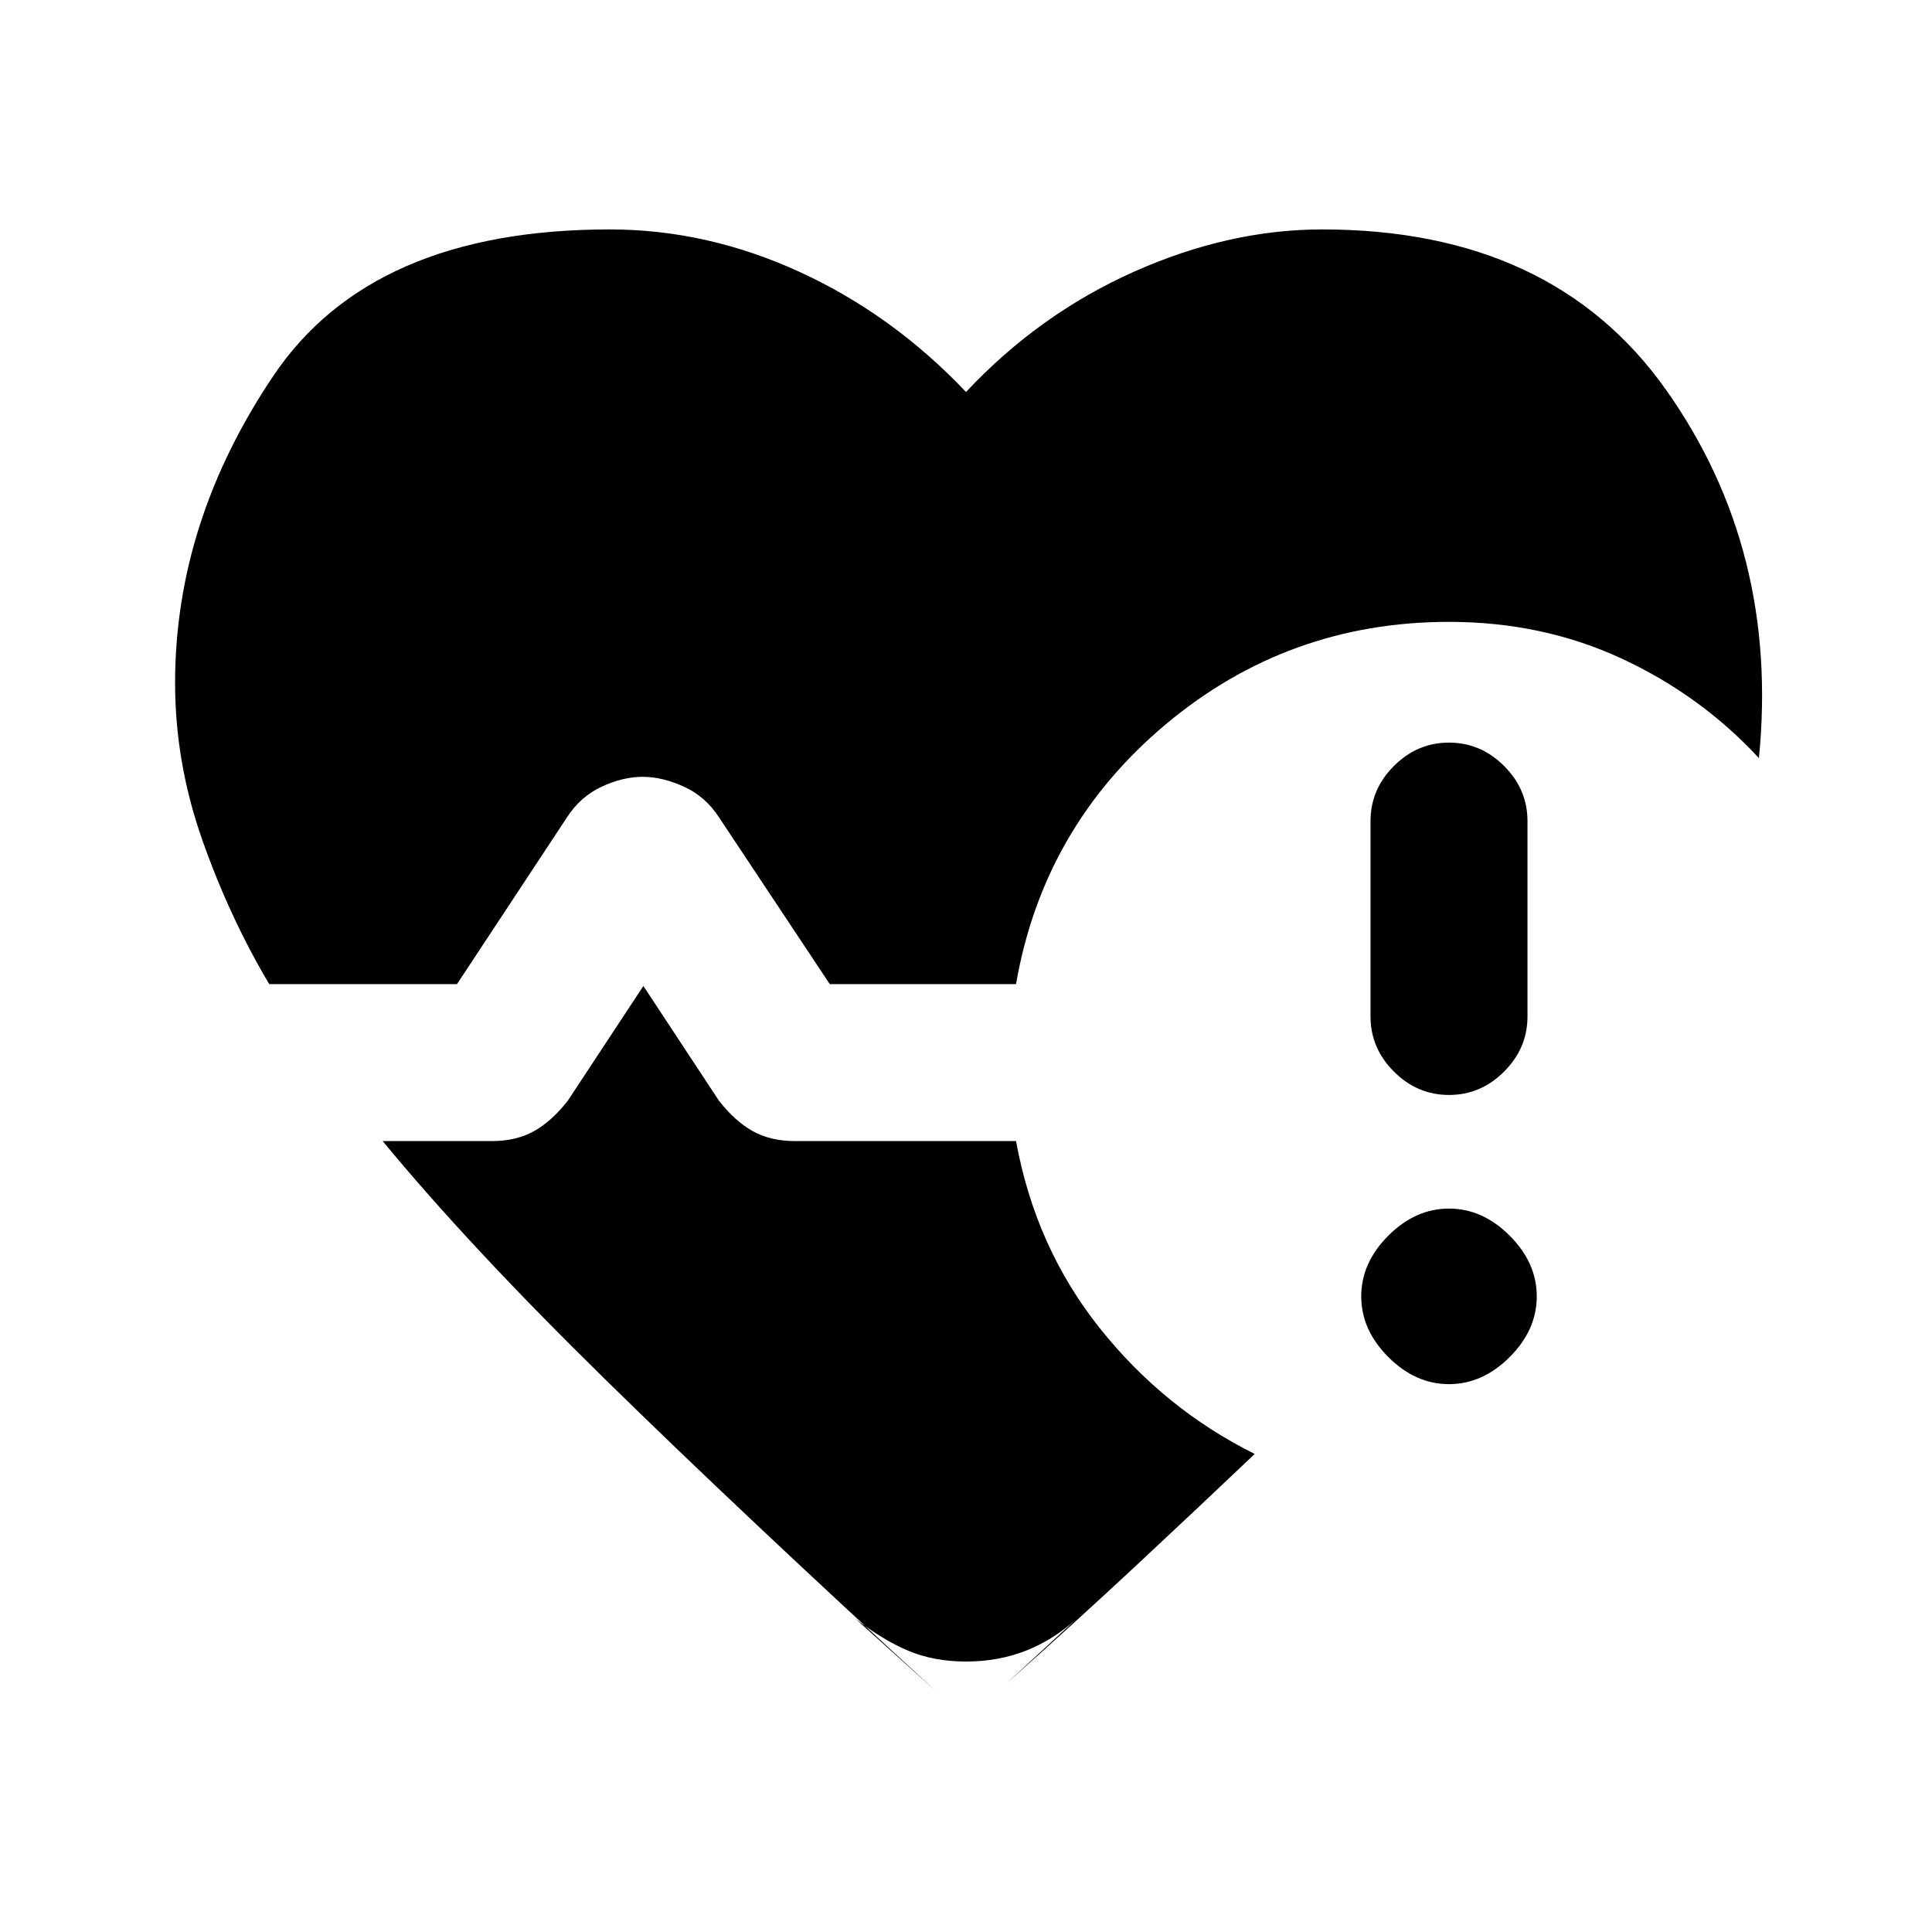 <svg xmlns="http://www.w3.org/2000/svg" height="20" viewBox="0 -960 960 960" width="20"><path d="M681-454.92V-552q0-15.77 11.62-27.38Q704.23-591 720-591t27.38 11.62Q759-567.77 759-552v97.08q0 15.77-11.62 27.38-11.61 11.62-27.38 11.62t-27.38-11.62Q681-439.15 681-454.92ZM133.77-471q-19.69-33.15-33.23-71.58Q87-581 87-620.62q0-80.15 48.92-152.76Q184.85-846 303-846q48.38 0 94.5 21.19 46.12 21.2 82.5 59.58Q516.38-804 563.5-825t93.5-21q114.38 0 170.81 79.65 56.42 79.66 46.19 183.04-28.92-31.23-68.23-49.46T720-651q-80.08 0-140.85 51-60.76 51-74.3 129h-92.54l-55.08-82.92q-6.61-10.23-17.34-15.16-10.74-4.92-20.58-4.92-9.85 0-20.39 4.92-10.53 4.93-17.15 15.16L227.08-471h-93.31Zm331.62 351.62q-97-88.85-164.77-155.31Q232.85-341.15 190.16-393h54.07q12.23 0 21.08-4.92 8.84-4.93 16.84-15.16l37.54-57 37.54 57q8 10.23 16.85 15.16 8.84 4.92 21.07 4.92h109.7q9.69 52.92 41.65 93t76.96 62.46q-28.31 26.92-58.88 55.42-30.58 28.51-64.43 58.58l34.93-32.23q-11.7 10.69-25.43 16.04-13.73 5.34-29.65 5.34-15.92 0-28.65-5.34-12.73-5.35-26.43-16.04l40.47 36.39ZM720-272.23q-16.69 0-30.15-13.46-13.46-13.46-13.46-30.16 0-16.69 13.46-30.15 13.46-13.46 30.15-13.46 16.69 0 30.15 13.46 13.46 13.46 13.46 30.15 0 16.7-13.46 30.16T720-272.23Z"/></svg>